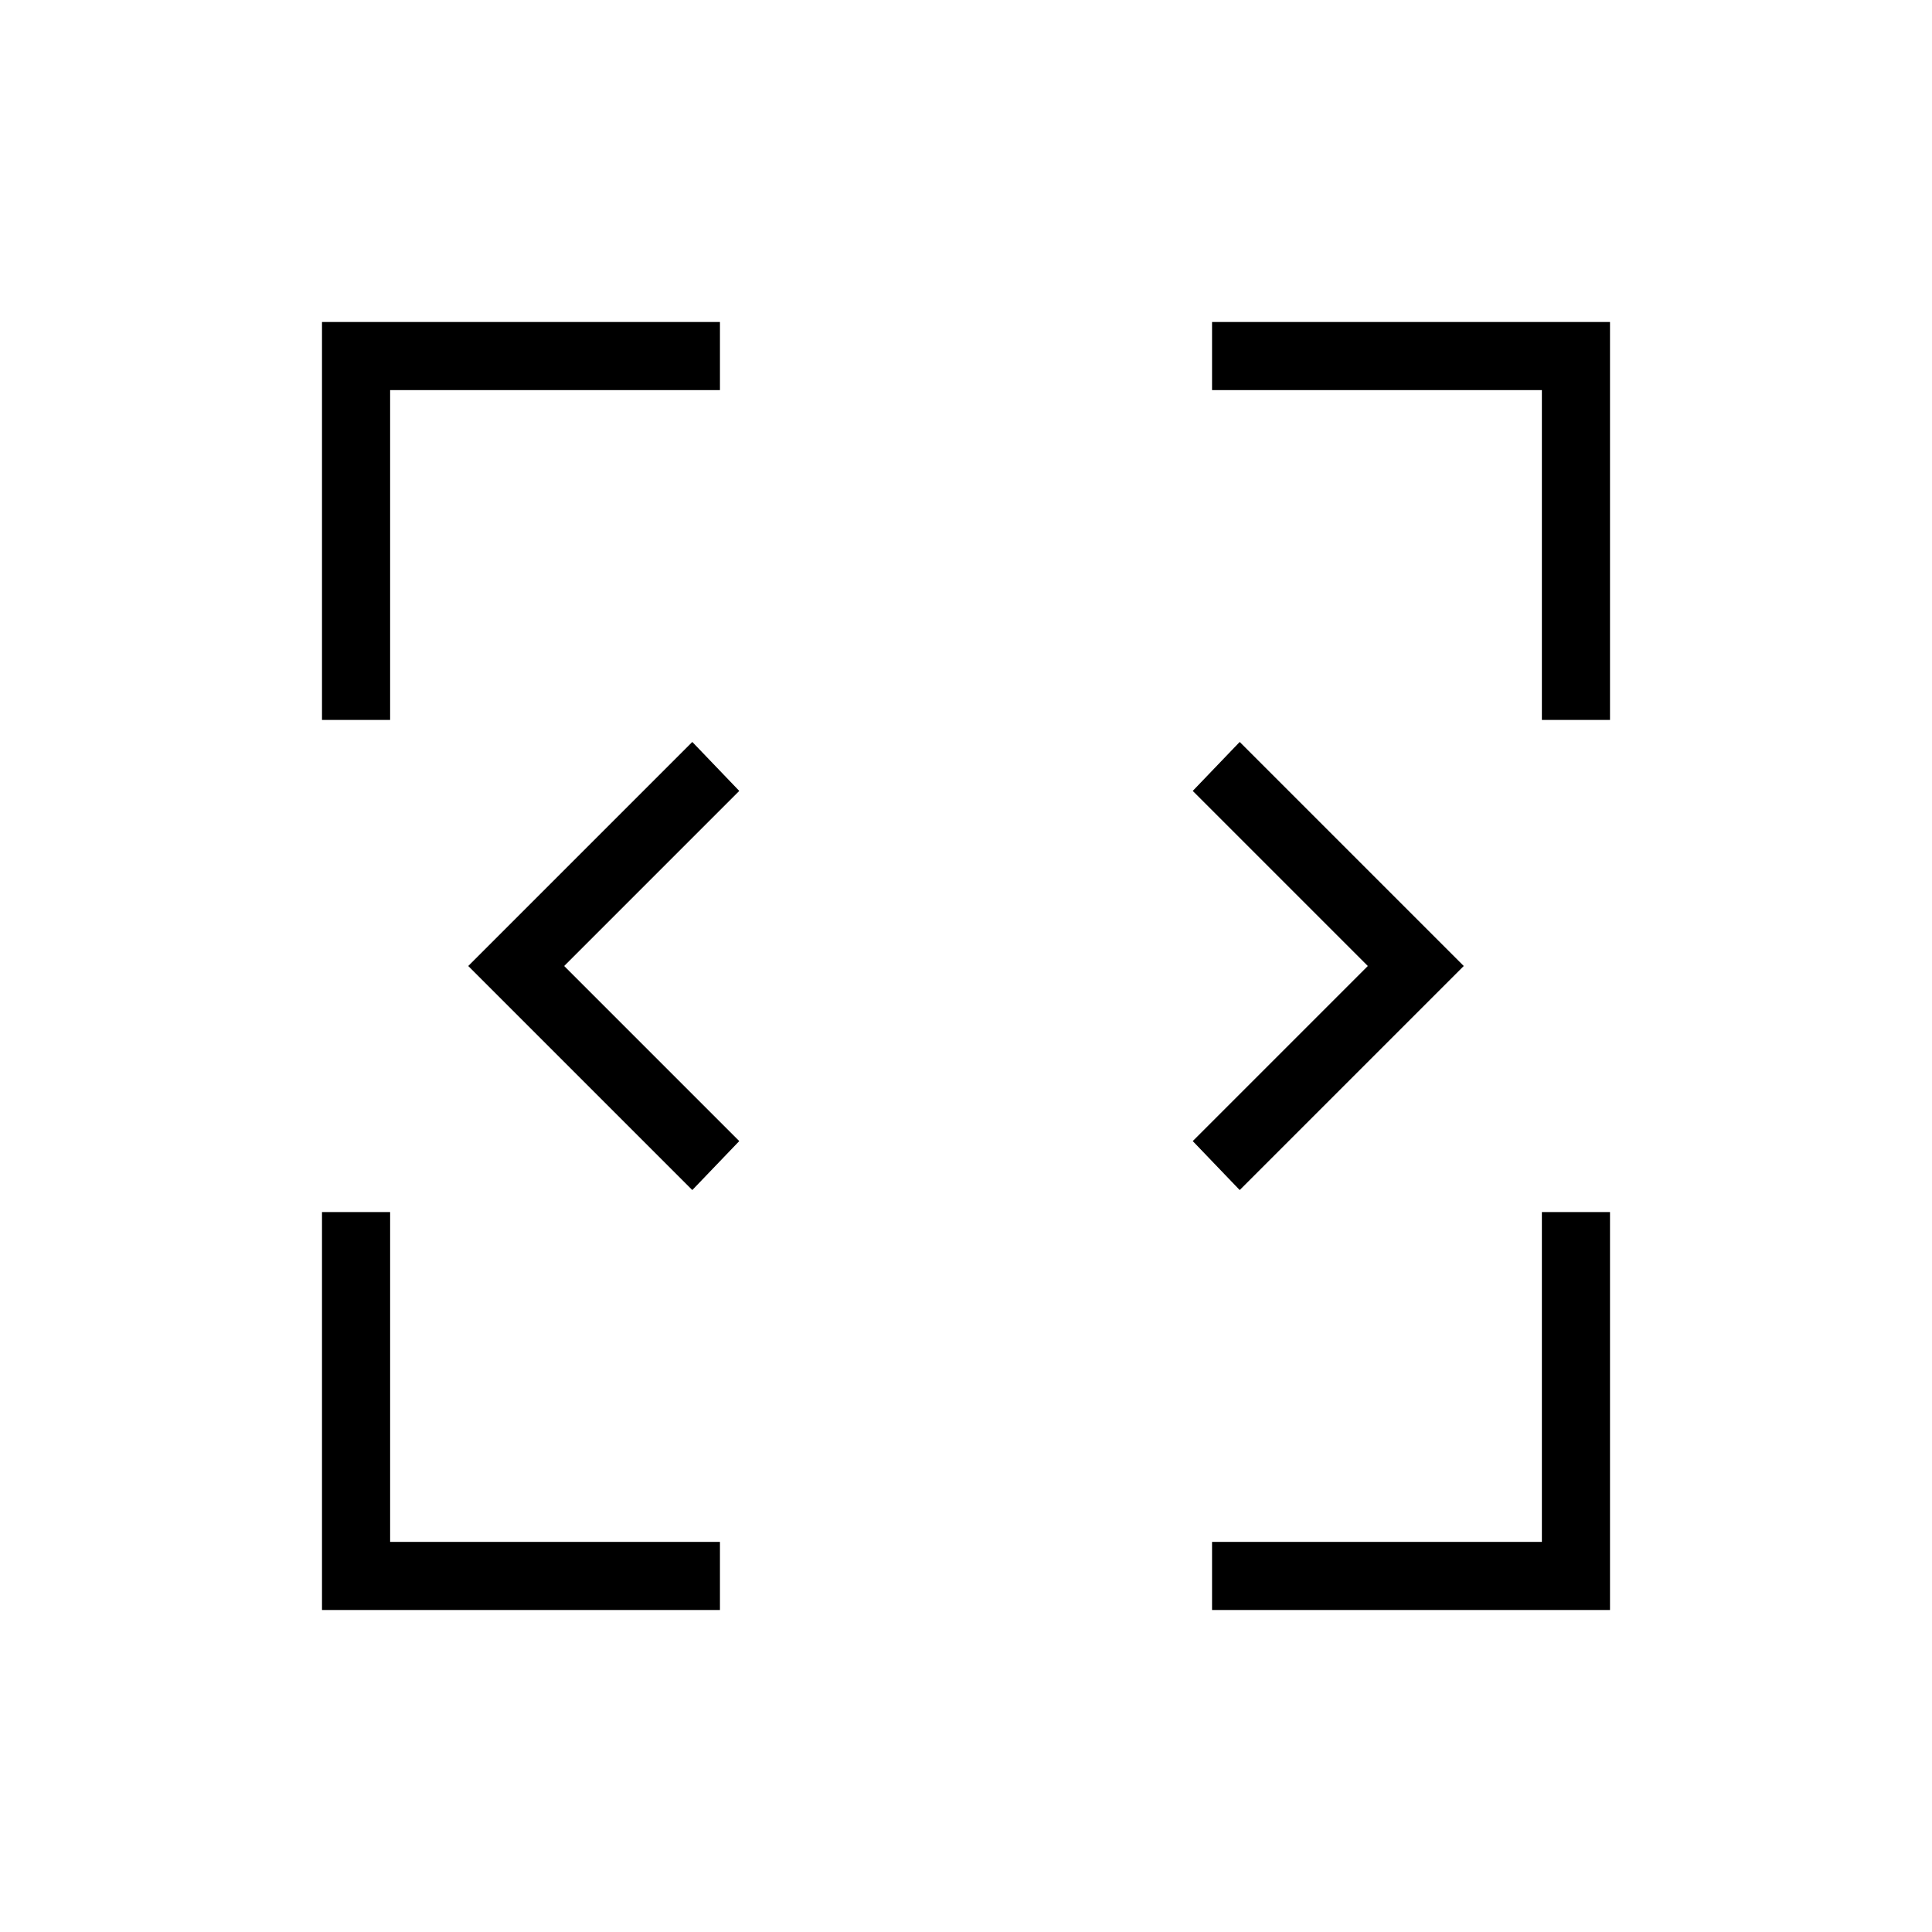 <svg xmlns="http://www.w3.org/2000/svg" height="40" viewBox="0 -960 960 960" width="40"><path d="M344-368.67 232.67-480 344-591.33 367.33-567l-87 87 87 87L344-368.67Zm272 0L592.67-393l87-87-87-87L616-591.33 727.33-480 616-368.67ZM160-160v-197.74h33.85v163.89h163.89V-160H160Zm442.26 0v-33.85h163.89v-163.89H800V-160H602.26ZM160-602.26V-800h197.74v33.85H193.85v163.89H160Zm606.15 0v-163.89H602.26V-800H800v197.74h-33.85Z"/></svg>
